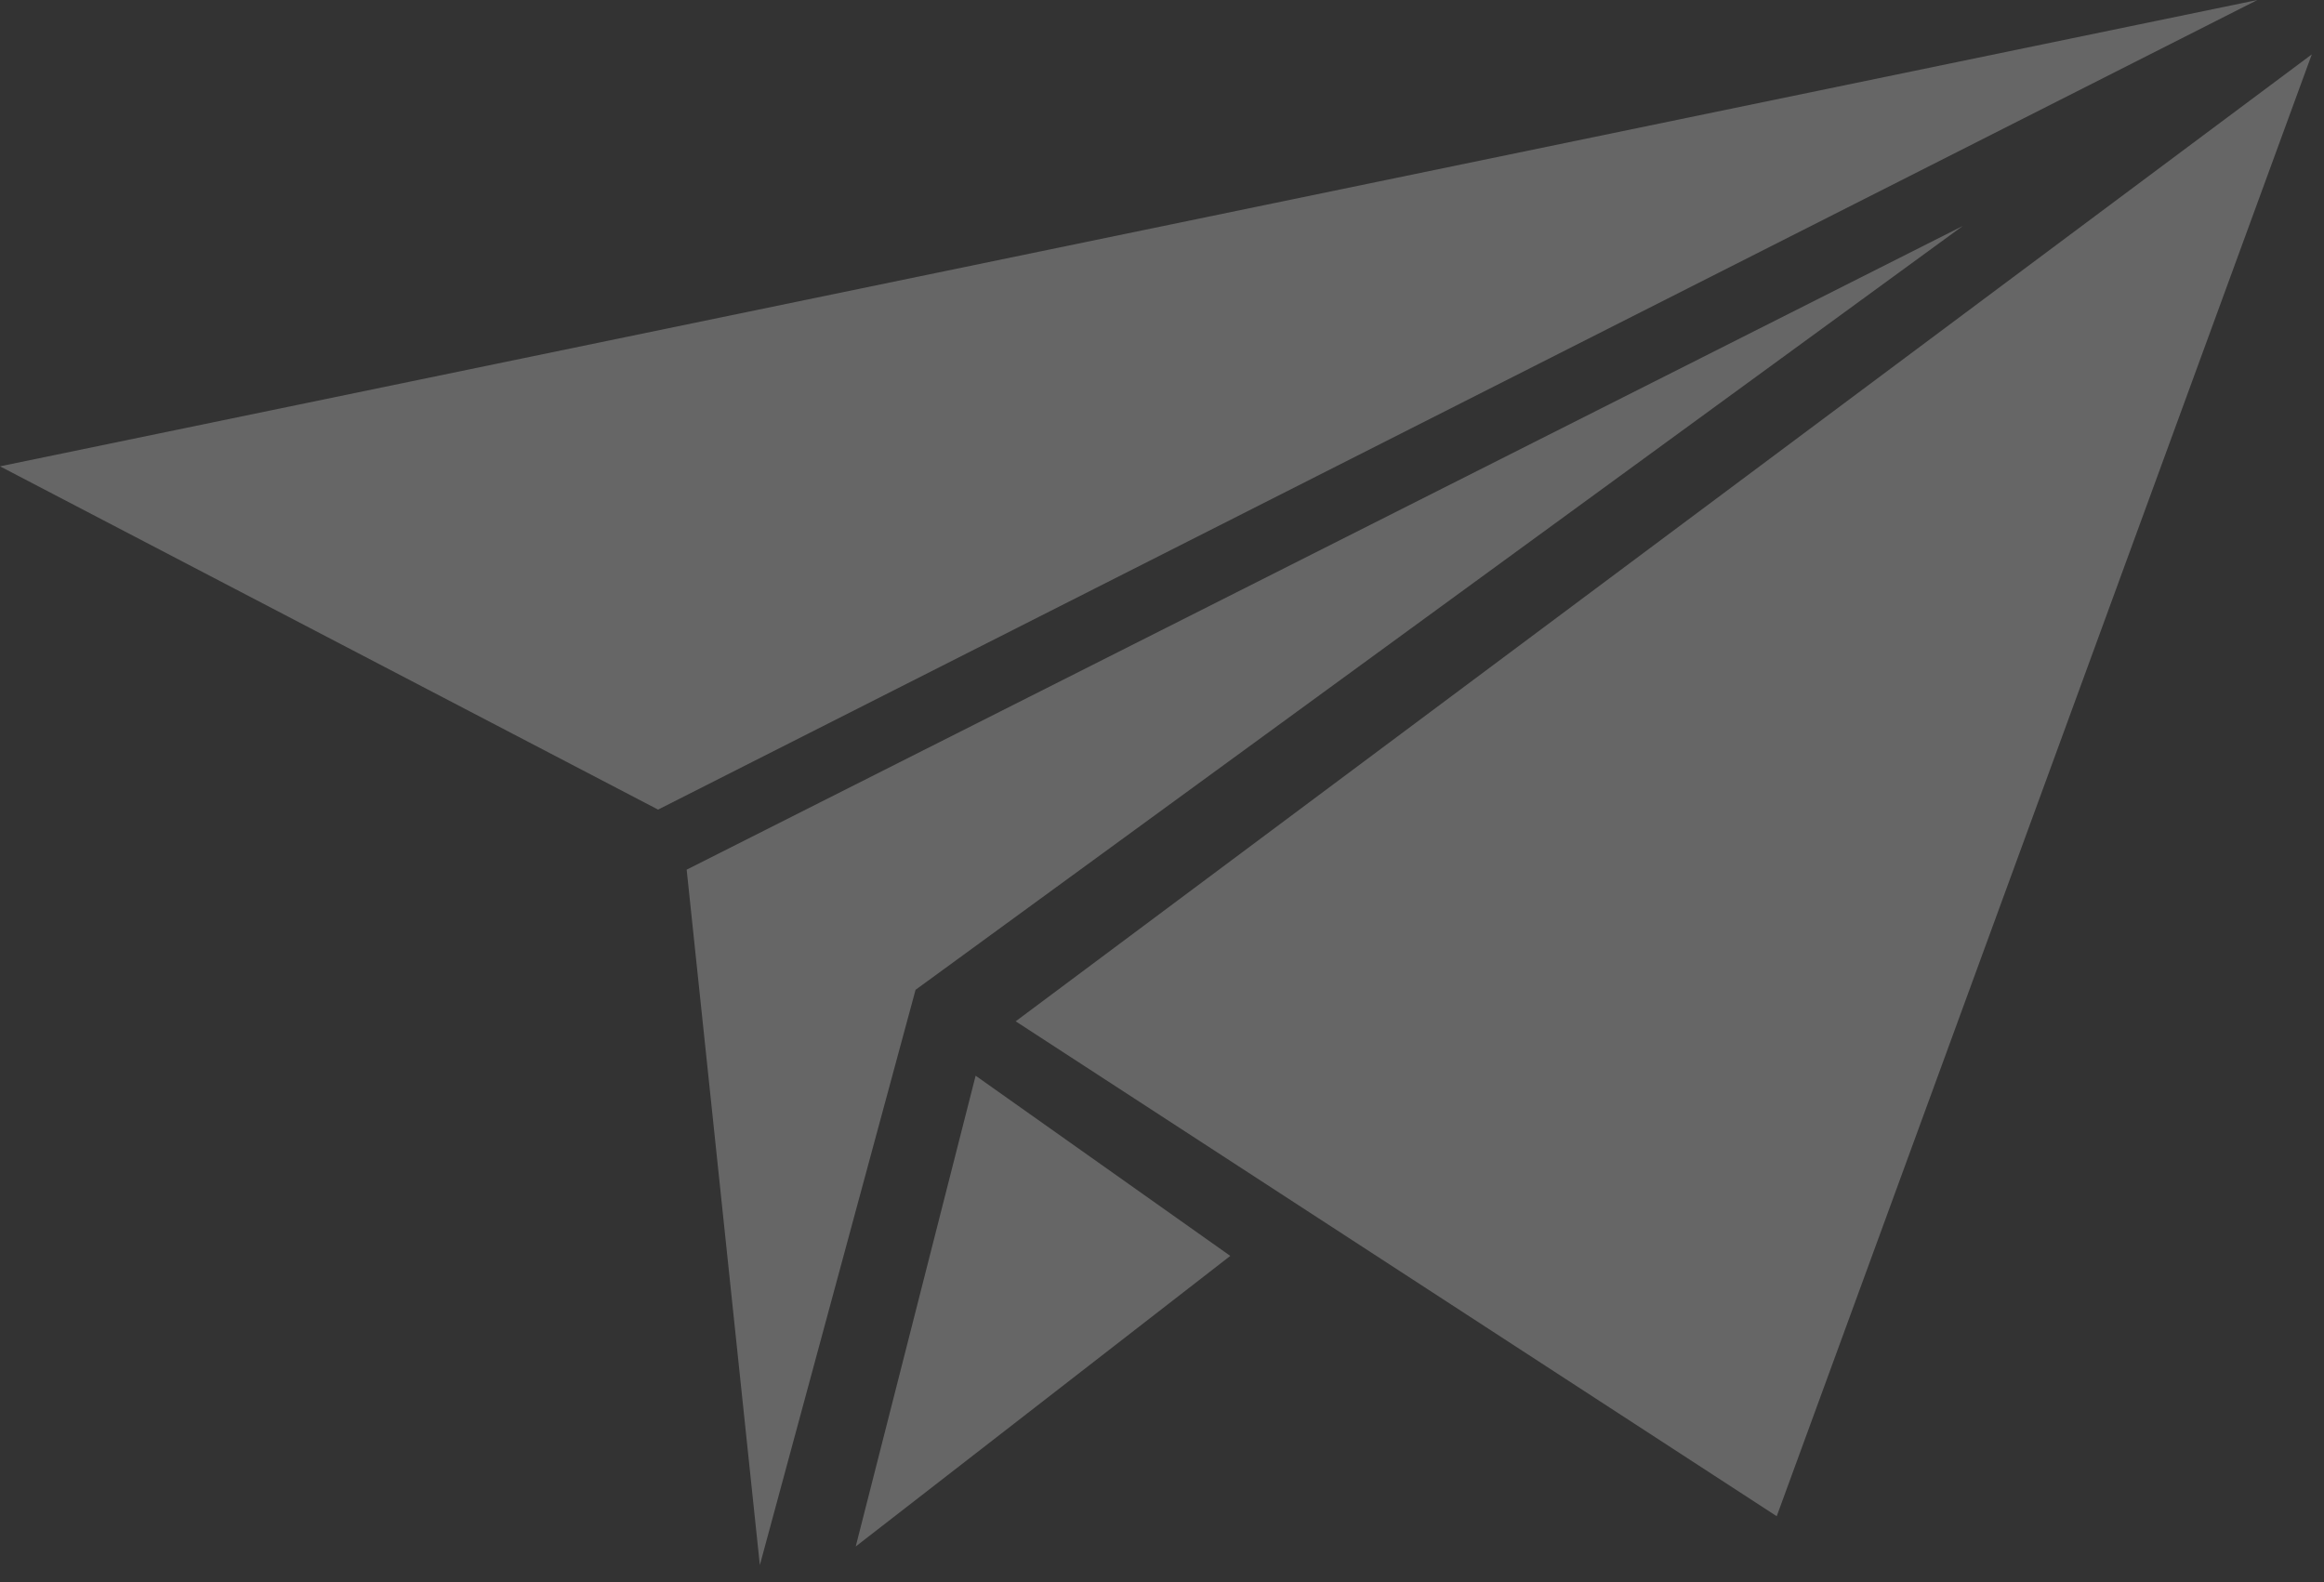 <svg width="47" height="32" viewBox="0 0 47 32" fill="none" xmlns="http://www.w3.org/2000/svg">
<rect x="0" y="0" width="47" height="32" fill="#333333" stroke="none"/>
<g clip-path="url(#clip0_343_2214)">
<path d="M45.653 0L13.309 16.375L0 9.432L45.653 0Z" fill="white" fill-opacity="0.25"/>
<path d="M46.753 1.1L35.932 30.667L20.541 20.657L46.753 1.1Z" fill="white" fill-opacity="0.25"/>
<path d="M39.694 4.571L18.516 20.02L15.367 31.656L13.887 17.59L39.694 4.571Z" fill="white" fill-opacity="0.25"/>
<path d="M19.731 21.757L24.881 25.402L17.306 31.279L19.731 21.757Z" fill="white" fill-opacity="0.25"/>
</g>
<defs>
<clipPath id="clip0_343_2214">
<rect width="46.753" height="31.656" fill="white"/>
</clipPath>
</defs>
</svg>
